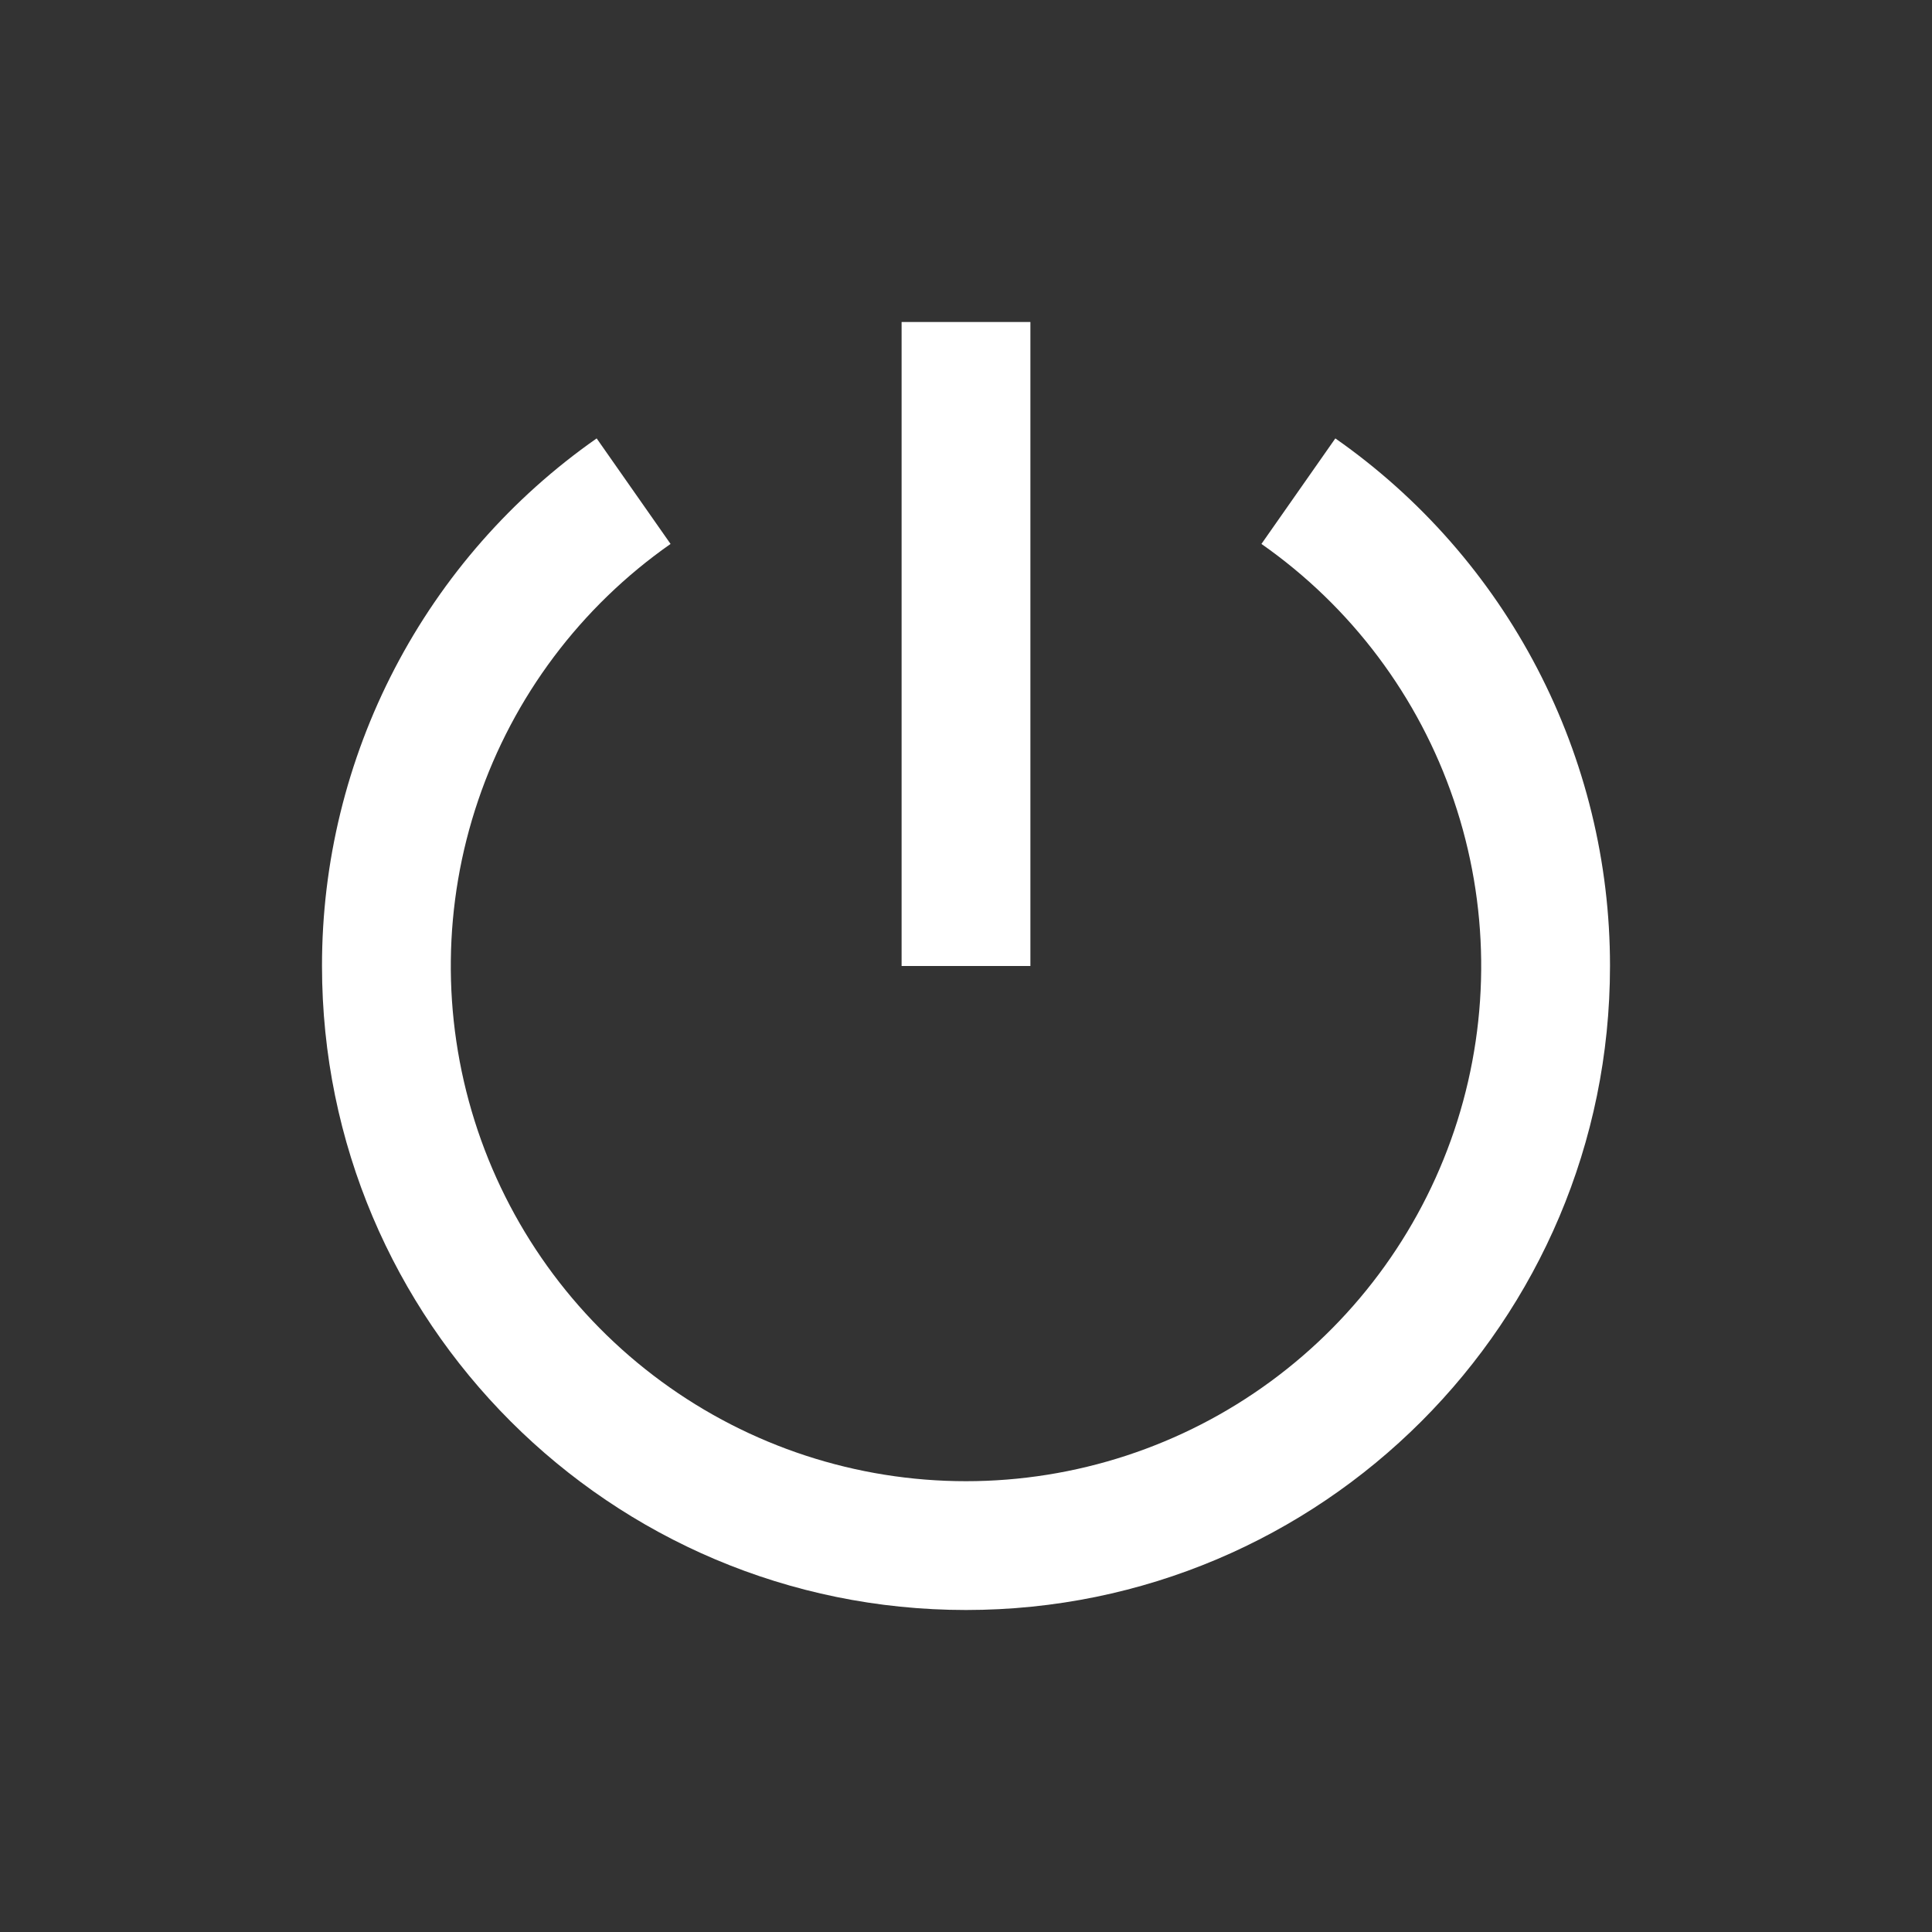 <svg width="24" height="24" viewBox="0 0 24 24" fill="none" xmlns="http://www.w3.org/2000/svg">
<rect x="0" y="0" width="24" height="24" fill="#333333" stroke="none"/>
<g id="IC_Logout" clip-path="url(#clip0_19_43)">
<path id="Vector" d="M7.412 5.446L8.33 6.757C7.215 7.537 6.377 8.653 5.94 9.942C5.502 11.231 5.487 12.626 5.896 13.924C6.305 15.222 7.118 16.356 8.216 17.161C9.313 17.966 10.639 18.4 12 18.4C13.361 18.4 14.687 17.966 15.784 17.161C16.882 16.356 17.695 15.222 18.104 13.924C18.513 12.626 18.498 11.231 18.06 9.942C17.623 8.653 16.785 7.537 15.67 6.757L16.588 5.446C17.642 6.183 18.503 7.164 19.097 8.305C19.691 9.446 20.001 10.713 20 12C20 16.418 16.418 20 12 20C7.582 20 4 16.418 4 12C3.999 10.713 4.309 9.446 4.903 8.305C5.497 7.164 6.358 6.183 7.412 5.446ZM11.2 12V4H12.8V12H11.2Z" fill="white"/>
</g>
<defs>
<clipPath id="clip0_19_43">
<rect width="24" height="24" fill="white"/>
</clipPath>
</defs>
</svg>
